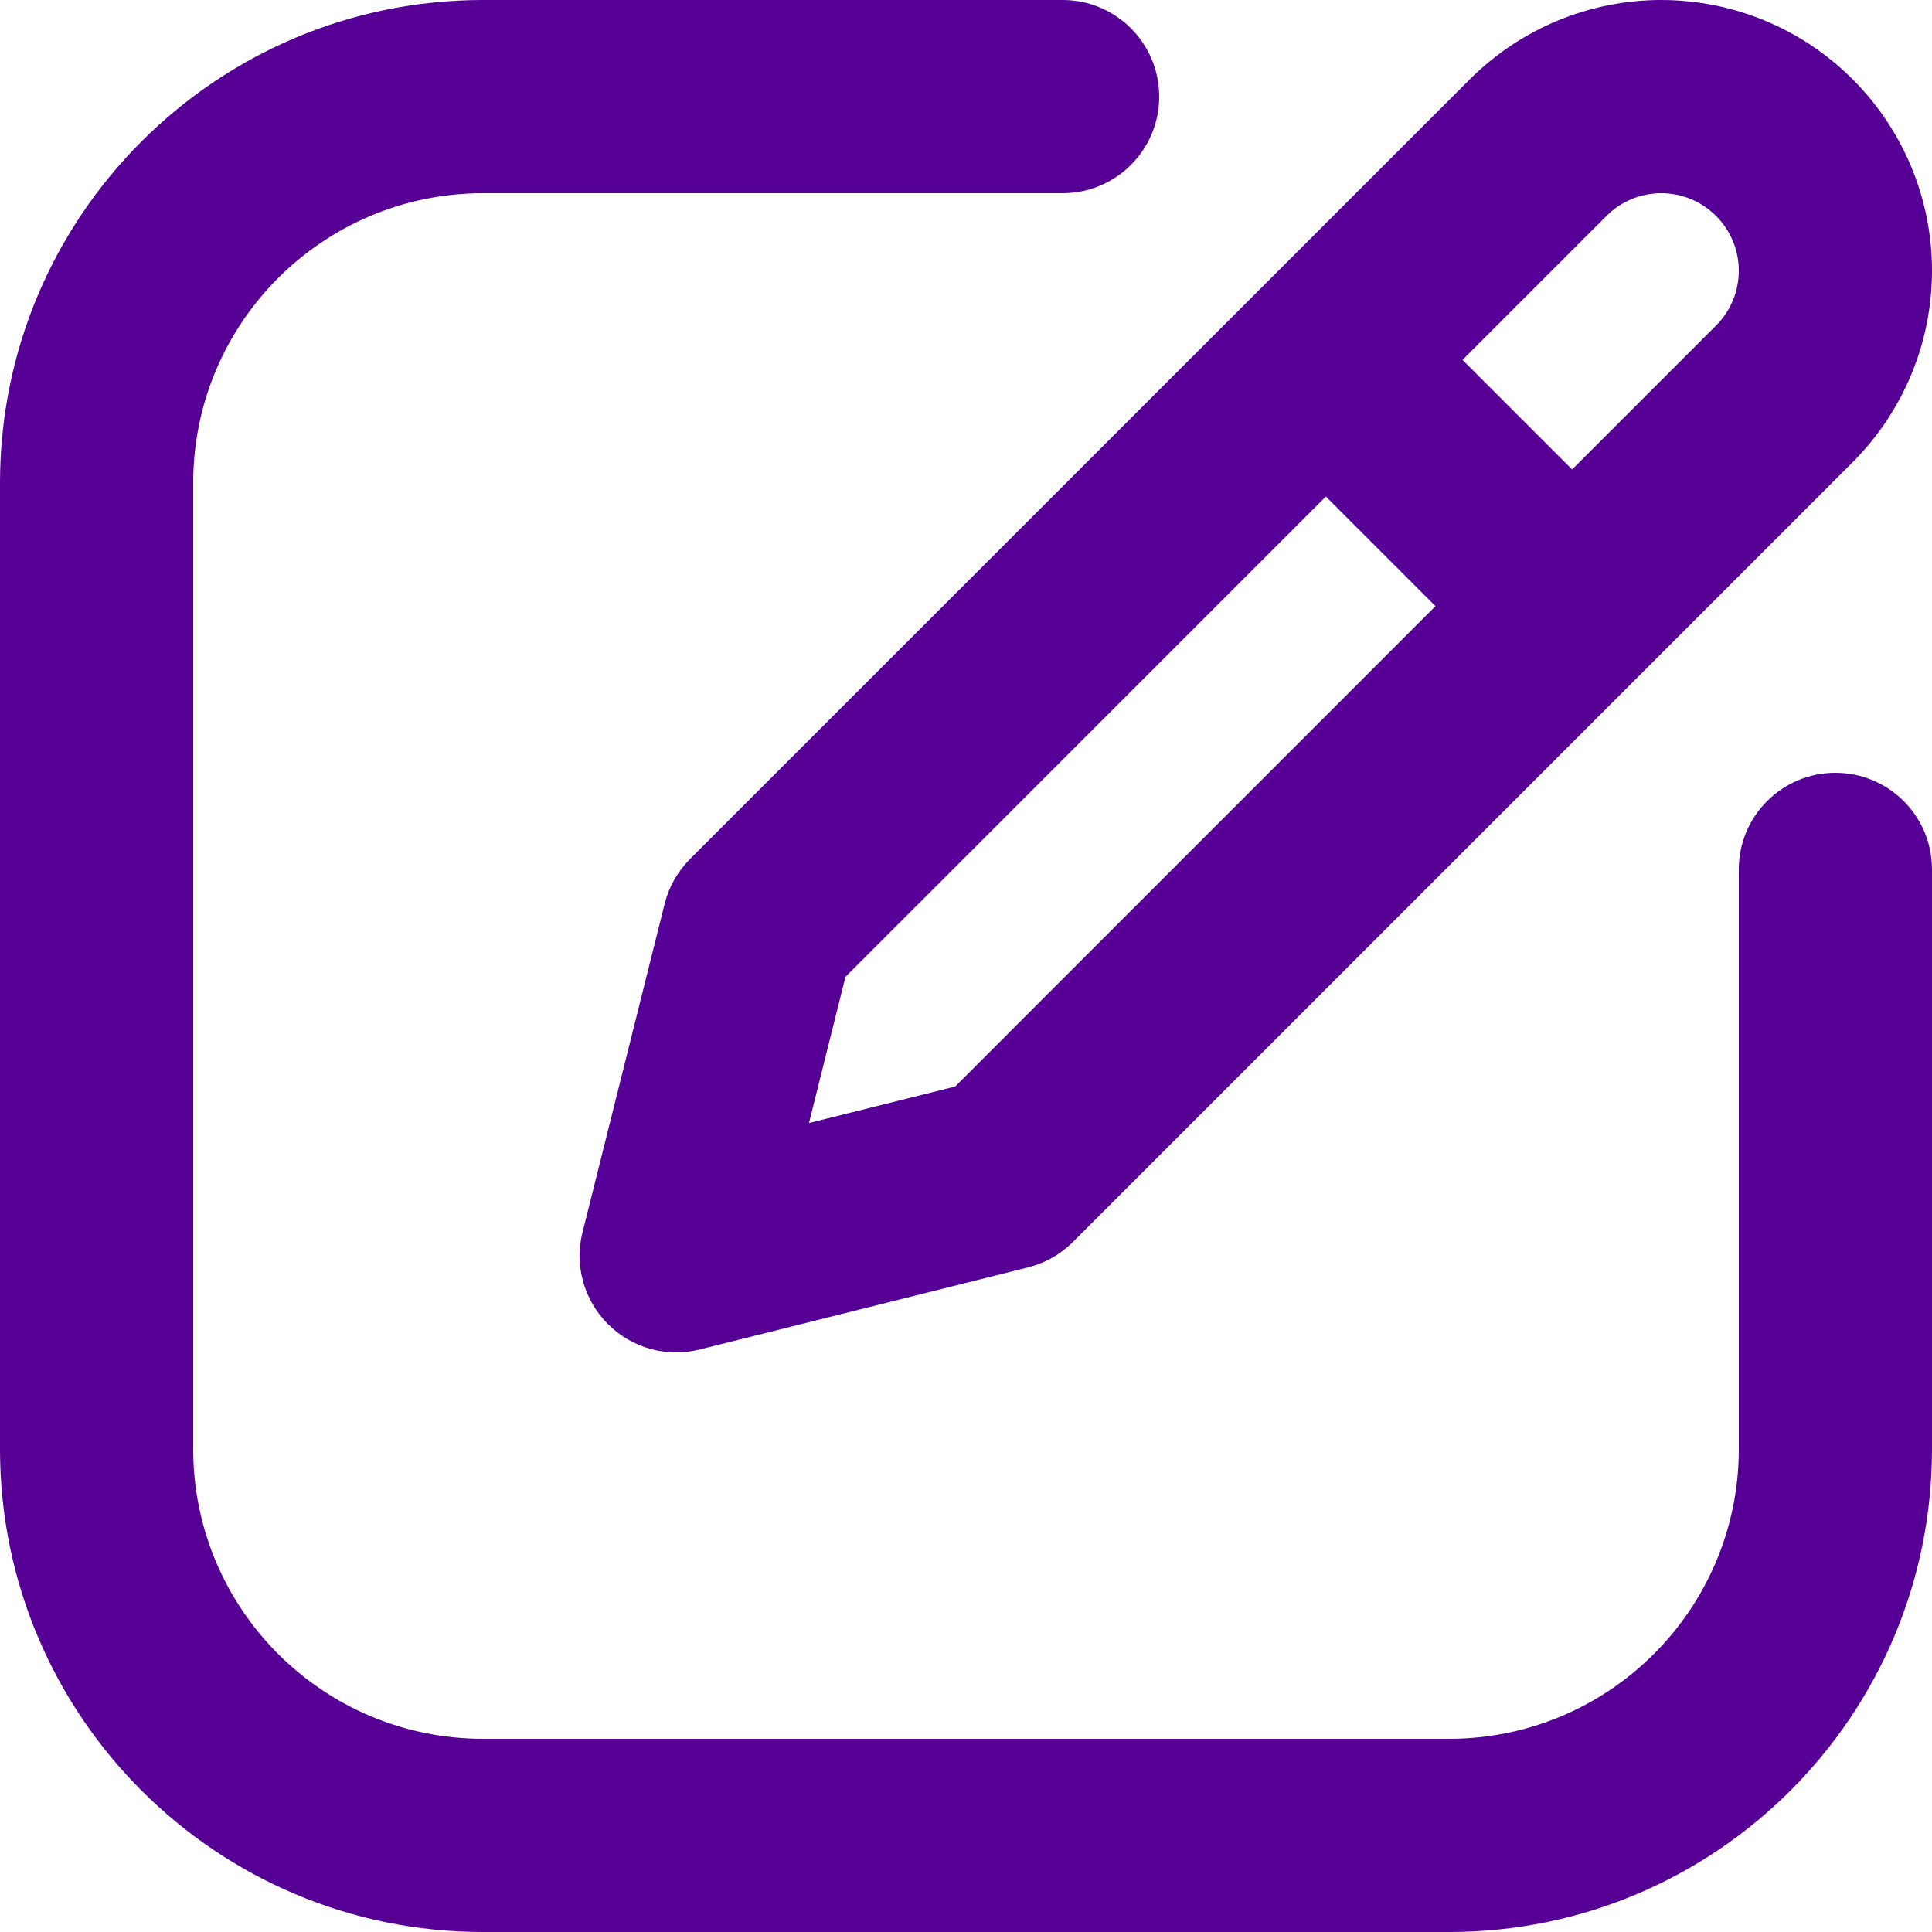 <svg width="18" height="18" viewBox="0 0 18 18" fill="none" xmlns="http://www.w3.org/2000/svg">
<path fill-rule="evenodd" clip-rule="evenodd" d="M4.5 1.8C3.009 1.8 1.8 3.009 1.8 4.5V13.5C1.8 14.991 3.009 16.2 4.5 16.2H13.5C14.991 16.2 16.2 14.991 16.2 13.5V8.1C16.2 7.603 16.603 7.2 17.1 7.2C17.597 7.2 18 7.603 18 8.1V13.5C18 15.985 15.985 18 13.5 18H4.5C2.015 18 0 15.985 0 13.5V4.5C0 2.015 2.015 0 4.5 0H9.9C10.397 0 10.8 0.403 10.8 0.9C10.8 1.397 10.397 1.8 9.9 1.8H4.5Z" fill="#560096"/>
<path fill-rule="evenodd" clip-rule="evenodd" d="M15.477 1.8C15.286 1.8 15.102 1.876 14.967 2.012L7.877 9.101L7.537 10.463L8.899 10.123L15.988 3.033C16.124 2.898 16.2 2.714 16.2 2.522C16.2 2.331 16.124 2.147 15.988 2.012C15.853 1.876 15.669 1.8 15.477 1.8V1.8ZM13.694 0.739C14.167 0.266 14.809 0 15.477 0C16.147 0 16.788 0.266 17.261 0.739C17.734 1.212 18 1.853 18 2.522C18 3.191 17.734 3.833 17.261 4.306L9.995 11.572C9.88 11.687 9.736 11.769 9.577 11.808L6.518 12.573C6.212 12.65 5.887 12.56 5.664 12.336C5.44 12.113 5.35 11.788 5.427 11.482L6.192 8.422C6.231 8.264 6.313 8.12 6.428 8.004L13.694 0.739Z" fill="#560096"/>
<path fill-rule="evenodd" clip-rule="evenodd" d="M11.964 2.964C12.315 2.612 12.885 2.612 13.237 2.964L15.037 4.764C15.388 5.115 15.388 5.685 15.037 6.037C14.685 6.388 14.115 6.388 13.764 6.037L11.964 4.237C11.612 3.885 11.612 3.315 11.964 2.964Z" fill="#560096"/>
</svg>
